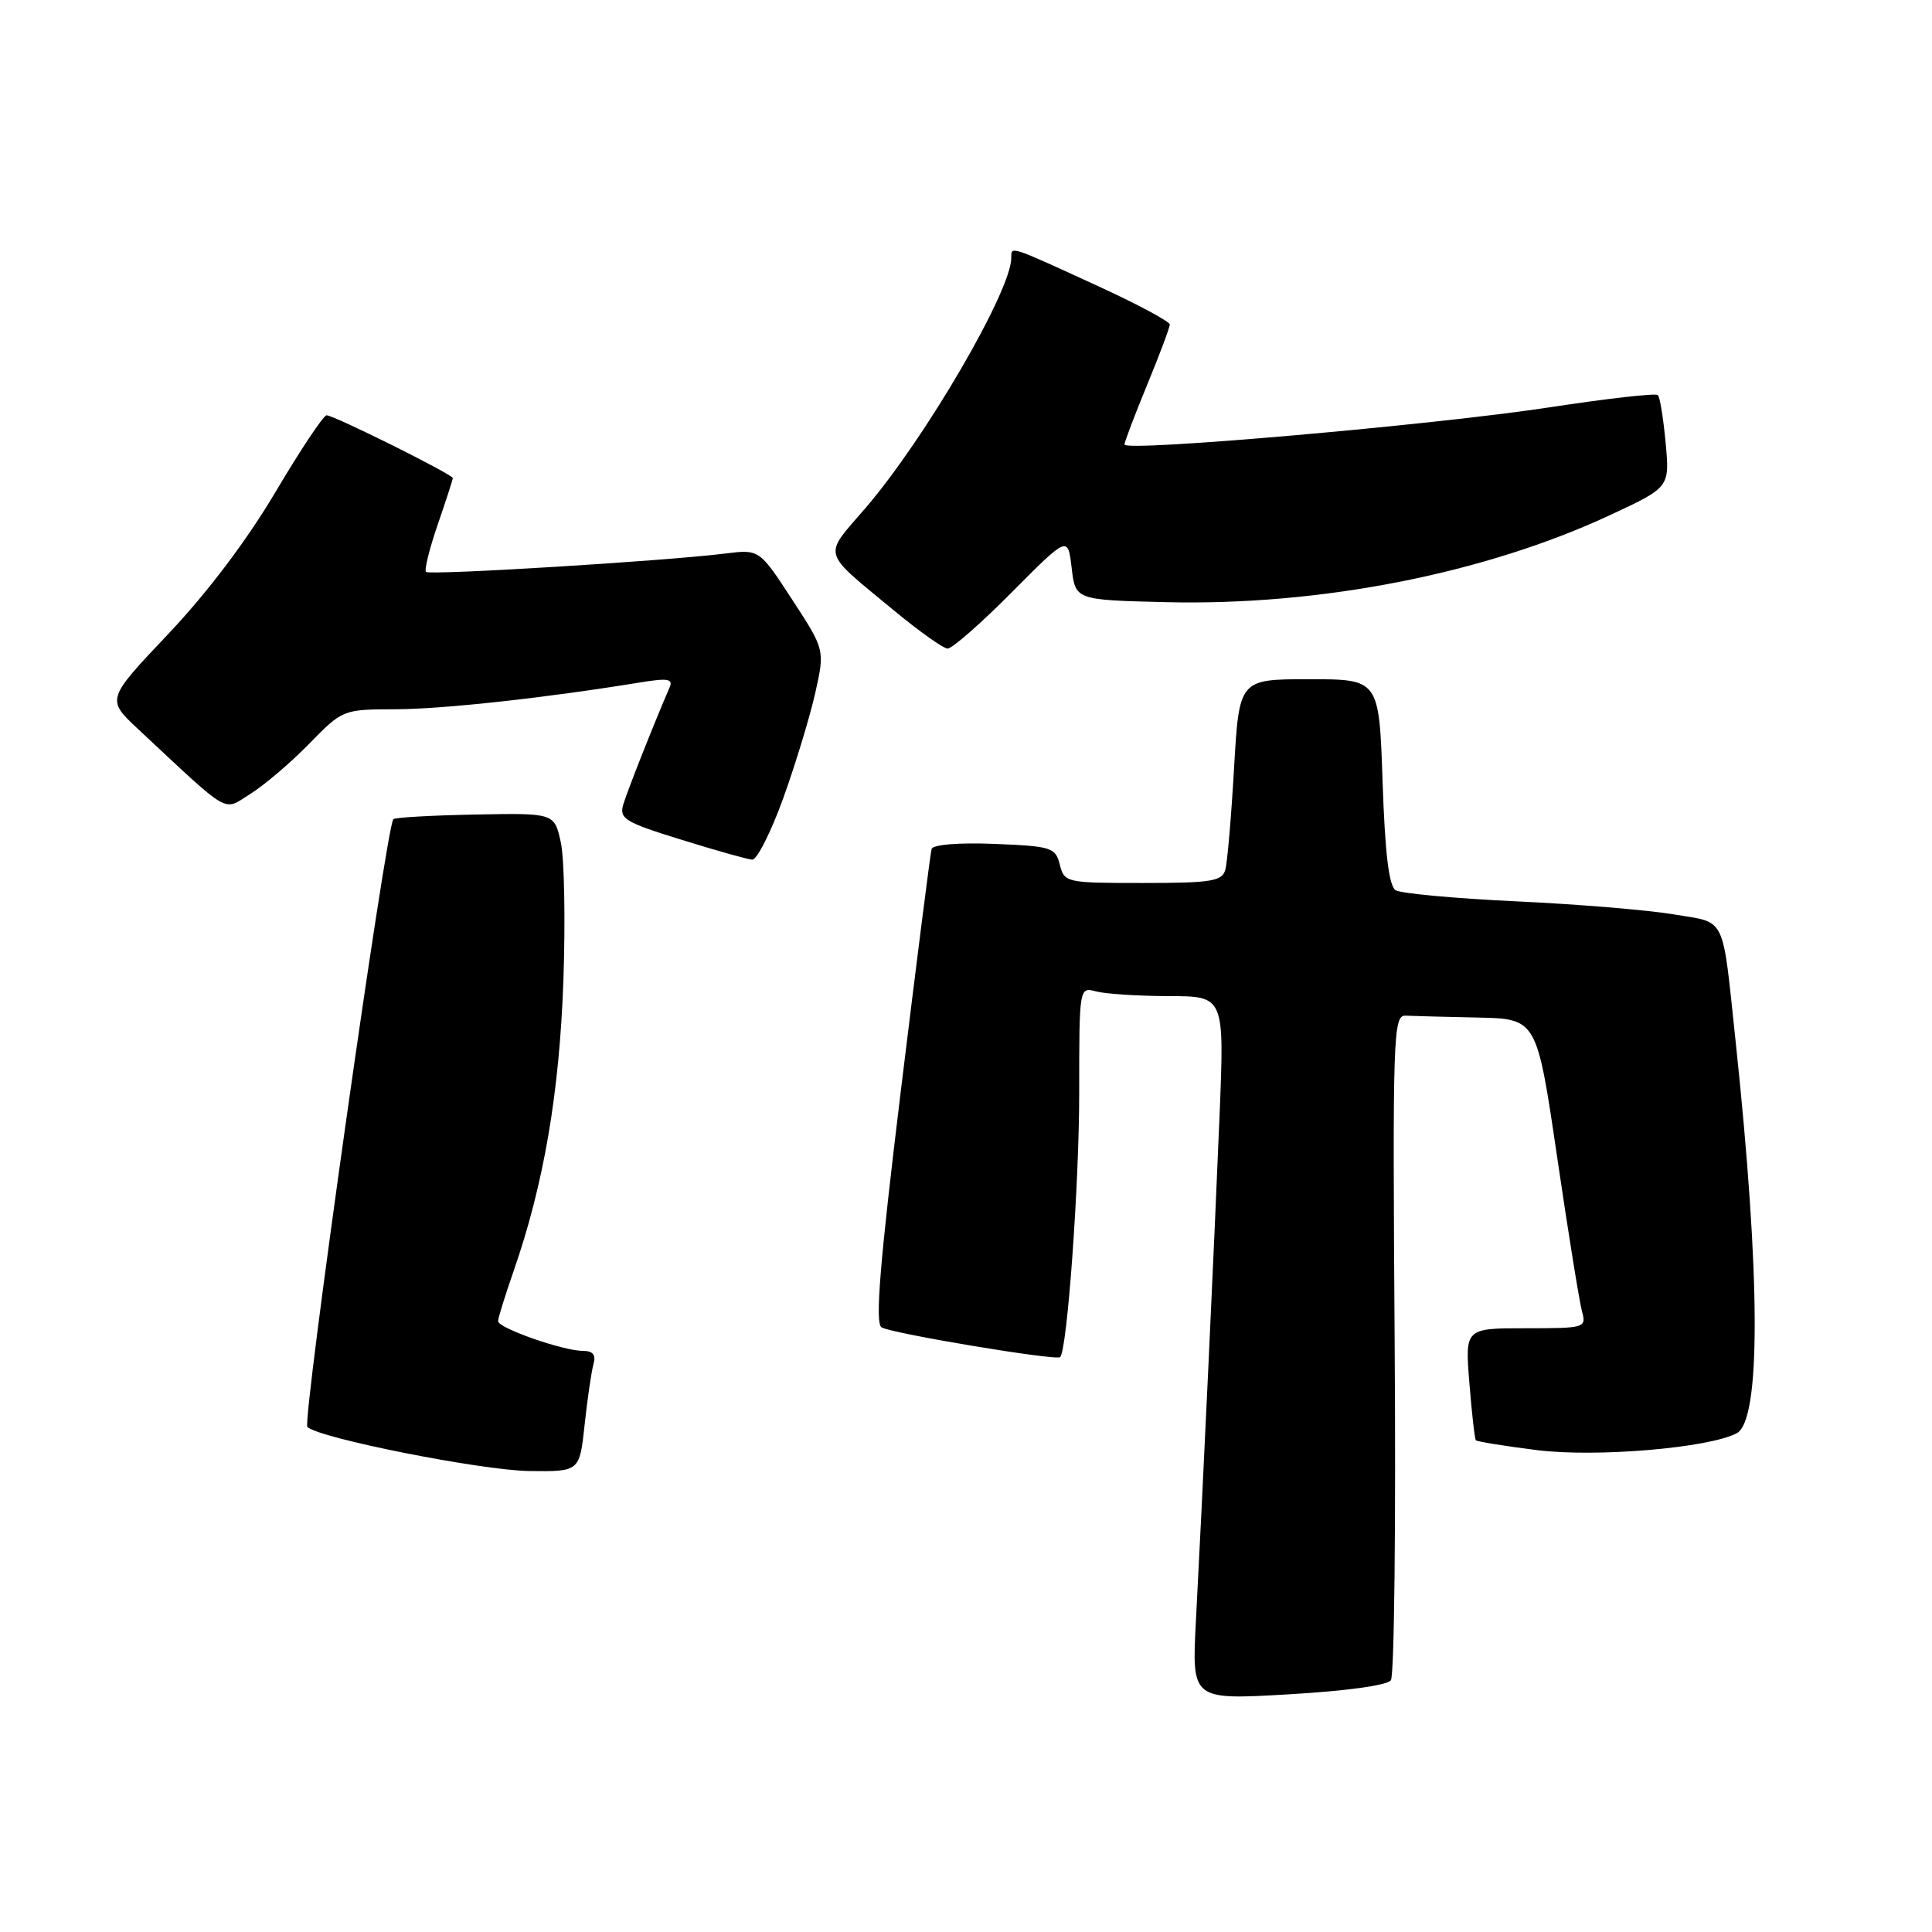 <?xml version="1.0" encoding="UTF-8" standalone="no"?>
<!DOCTYPE svg PUBLIC "-//W3C//DTD SVG 1.1//EN" "http://www.w3.org/Graphics/SVG/1.1/DTD/svg11.dtd" >
<svg xmlns="http://www.w3.org/2000/svg" xmlns:xlink="http://www.w3.org/1999/xlink" version="1.1" viewBox="0 0 256 256">
 <g >
 <path fill="currentColor"
d=" M 184.30 222.64 C 184.75 222.01 184.97 201.93 184.80 178.00 C 184.52 137.10 184.60 134.50 186.25 134.58 C 187.21 134.63 191.52 134.74 195.81 134.83 C 203.63 135.00 203.63 135.00 206.32 153.25 C 207.79 163.29 209.28 172.51 209.62 173.75 C 210.22 175.95 210.05 176.00 202.17 176.00 C 194.12 176.00 194.12 176.00 194.70 183.25 C 195.02 187.24 195.40 190.65 195.56 190.84 C 195.71 191.02 199.36 191.61 203.67 192.15 C 211.49 193.13 226.37 191.87 230.12 189.92 C 233.35 188.23 233.30 169.22 229.98 138.00 C 228.16 120.96 228.84 122.35 221.72 121.15 C 218.30 120.58 208.91 119.80 200.85 119.43 C 192.79 119.05 185.63 118.39 184.93 117.96 C 184.04 117.41 183.52 113.06 183.20 103.59 C 182.74 90.00 182.74 90.00 173.47 90.00 C 164.20 90.00 164.20 90.00 163.52 101.75 C 163.15 108.21 162.63 114.29 162.36 115.25 C 161.93 116.77 160.52 117.00 151.45 117.00 C 141.26 117.00 141.03 116.95 140.43 114.57 C 139.86 112.29 139.34 112.13 131.78 111.82 C 127.00 111.63 123.62 111.91 123.44 112.50 C 123.28 113.05 121.46 127.37 119.39 144.33 C 116.57 167.46 115.93 175.34 116.81 175.88 C 118.12 176.69 140.01 180.34 140.48 179.82 C 141.42 178.81 143.00 156.90 143.00 144.84 C 143.00 130.77 143.00 130.77 145.25 131.37 C 146.49 131.70 150.82 131.98 154.87 131.99 C 162.24 132.00 162.24 132.00 161.60 147.75 C 160.91 164.59 159.36 197.87 158.46 214.87 C 157.92 225.25 157.92 225.25 170.71 224.51 C 178.33 224.07 183.82 223.32 184.30 222.64 Z  M 77.47 188.75 C 77.84 185.31 78.37 181.71 78.64 180.75 C 78.99 179.53 78.57 179.00 77.25 179.00 C 74.63 179.00 66.00 175.98 66.00 175.06 C 66.00 174.65 66.93 171.66 68.06 168.41 C 72.04 156.98 74.12 144.86 74.65 130.00 C 74.93 122.03 74.78 113.75 74.31 111.62 C 73.46 107.73 73.46 107.73 63.00 107.93 C 57.25 108.04 52.35 108.31 52.12 108.55 C 51.18 109.49 40.01 188.41 40.73 189.08 C 42.32 190.58 63.76 194.83 70.15 194.92 C 76.80 195.00 76.80 195.00 77.47 188.75 Z  M 103.79 105.75 C 105.42 101.21 107.33 94.93 108.03 91.80 C 109.30 86.10 109.30 86.10 104.96 79.44 C 100.62 72.78 100.62 72.78 96.06 73.35 C 88.17 74.34 56.92 76.25 56.45 75.78 C 56.20 75.53 56.90 72.71 58.00 69.51 C 59.10 66.31 60.00 63.54 60.00 63.35 C 60.00 62.87 44.18 54.99 43.27 55.03 C 42.85 55.05 39.80 59.63 36.50 65.20 C 32.73 71.58 27.45 78.56 22.29 84.01 C 14.09 92.67 14.09 92.67 18.29 96.60 C 30.79 108.26 29.47 107.49 33.18 105.19 C 35.01 104.05 38.51 101.07 40.96 98.56 C 45.41 94.01 45.43 94.00 52.46 93.98 C 58.73 93.96 72.34 92.47 84.92 90.41 C 88.51 89.83 89.22 89.95 88.72 91.10 C 86.73 95.68 83.12 104.81 82.59 106.59 C 82.03 108.48 82.79 108.95 90.23 111.25 C 94.78 112.67 99.02 113.86 99.66 113.91 C 100.29 113.96 102.15 110.29 103.79 105.75 Z  M 134.05 78.50 C 141.50 71.00 141.50 71.00 142.00 75.25 C 142.50 79.50 142.50 79.50 154.50 79.79 C 174.95 80.28 196.69 76.01 213.37 68.24 C 221.24 64.57 221.24 64.57 220.71 58.71 C 220.41 55.48 219.95 52.62 219.68 52.35 C 219.41 52.07 212.96 52.81 205.34 53.97 C 190.15 56.30 149.00 59.90 149.00 58.90 C 149.00 58.56 150.35 55.00 152.00 51.00 C 153.65 47.00 155.00 43.40 155.00 43.00 C 155.00 42.61 150.84 40.37 145.75 38.03 C 133.61 32.45 134.00 32.58 134.00 34.17 C 134.00 38.54 122.60 58.10 114.69 67.31 C 109.01 73.92 108.69 72.81 118.60 81.01 C 121.85 83.69 124.97 85.91 125.55 85.94 C 126.14 85.97 129.96 82.62 134.05 78.50 Z "/>
</g>
</svg>